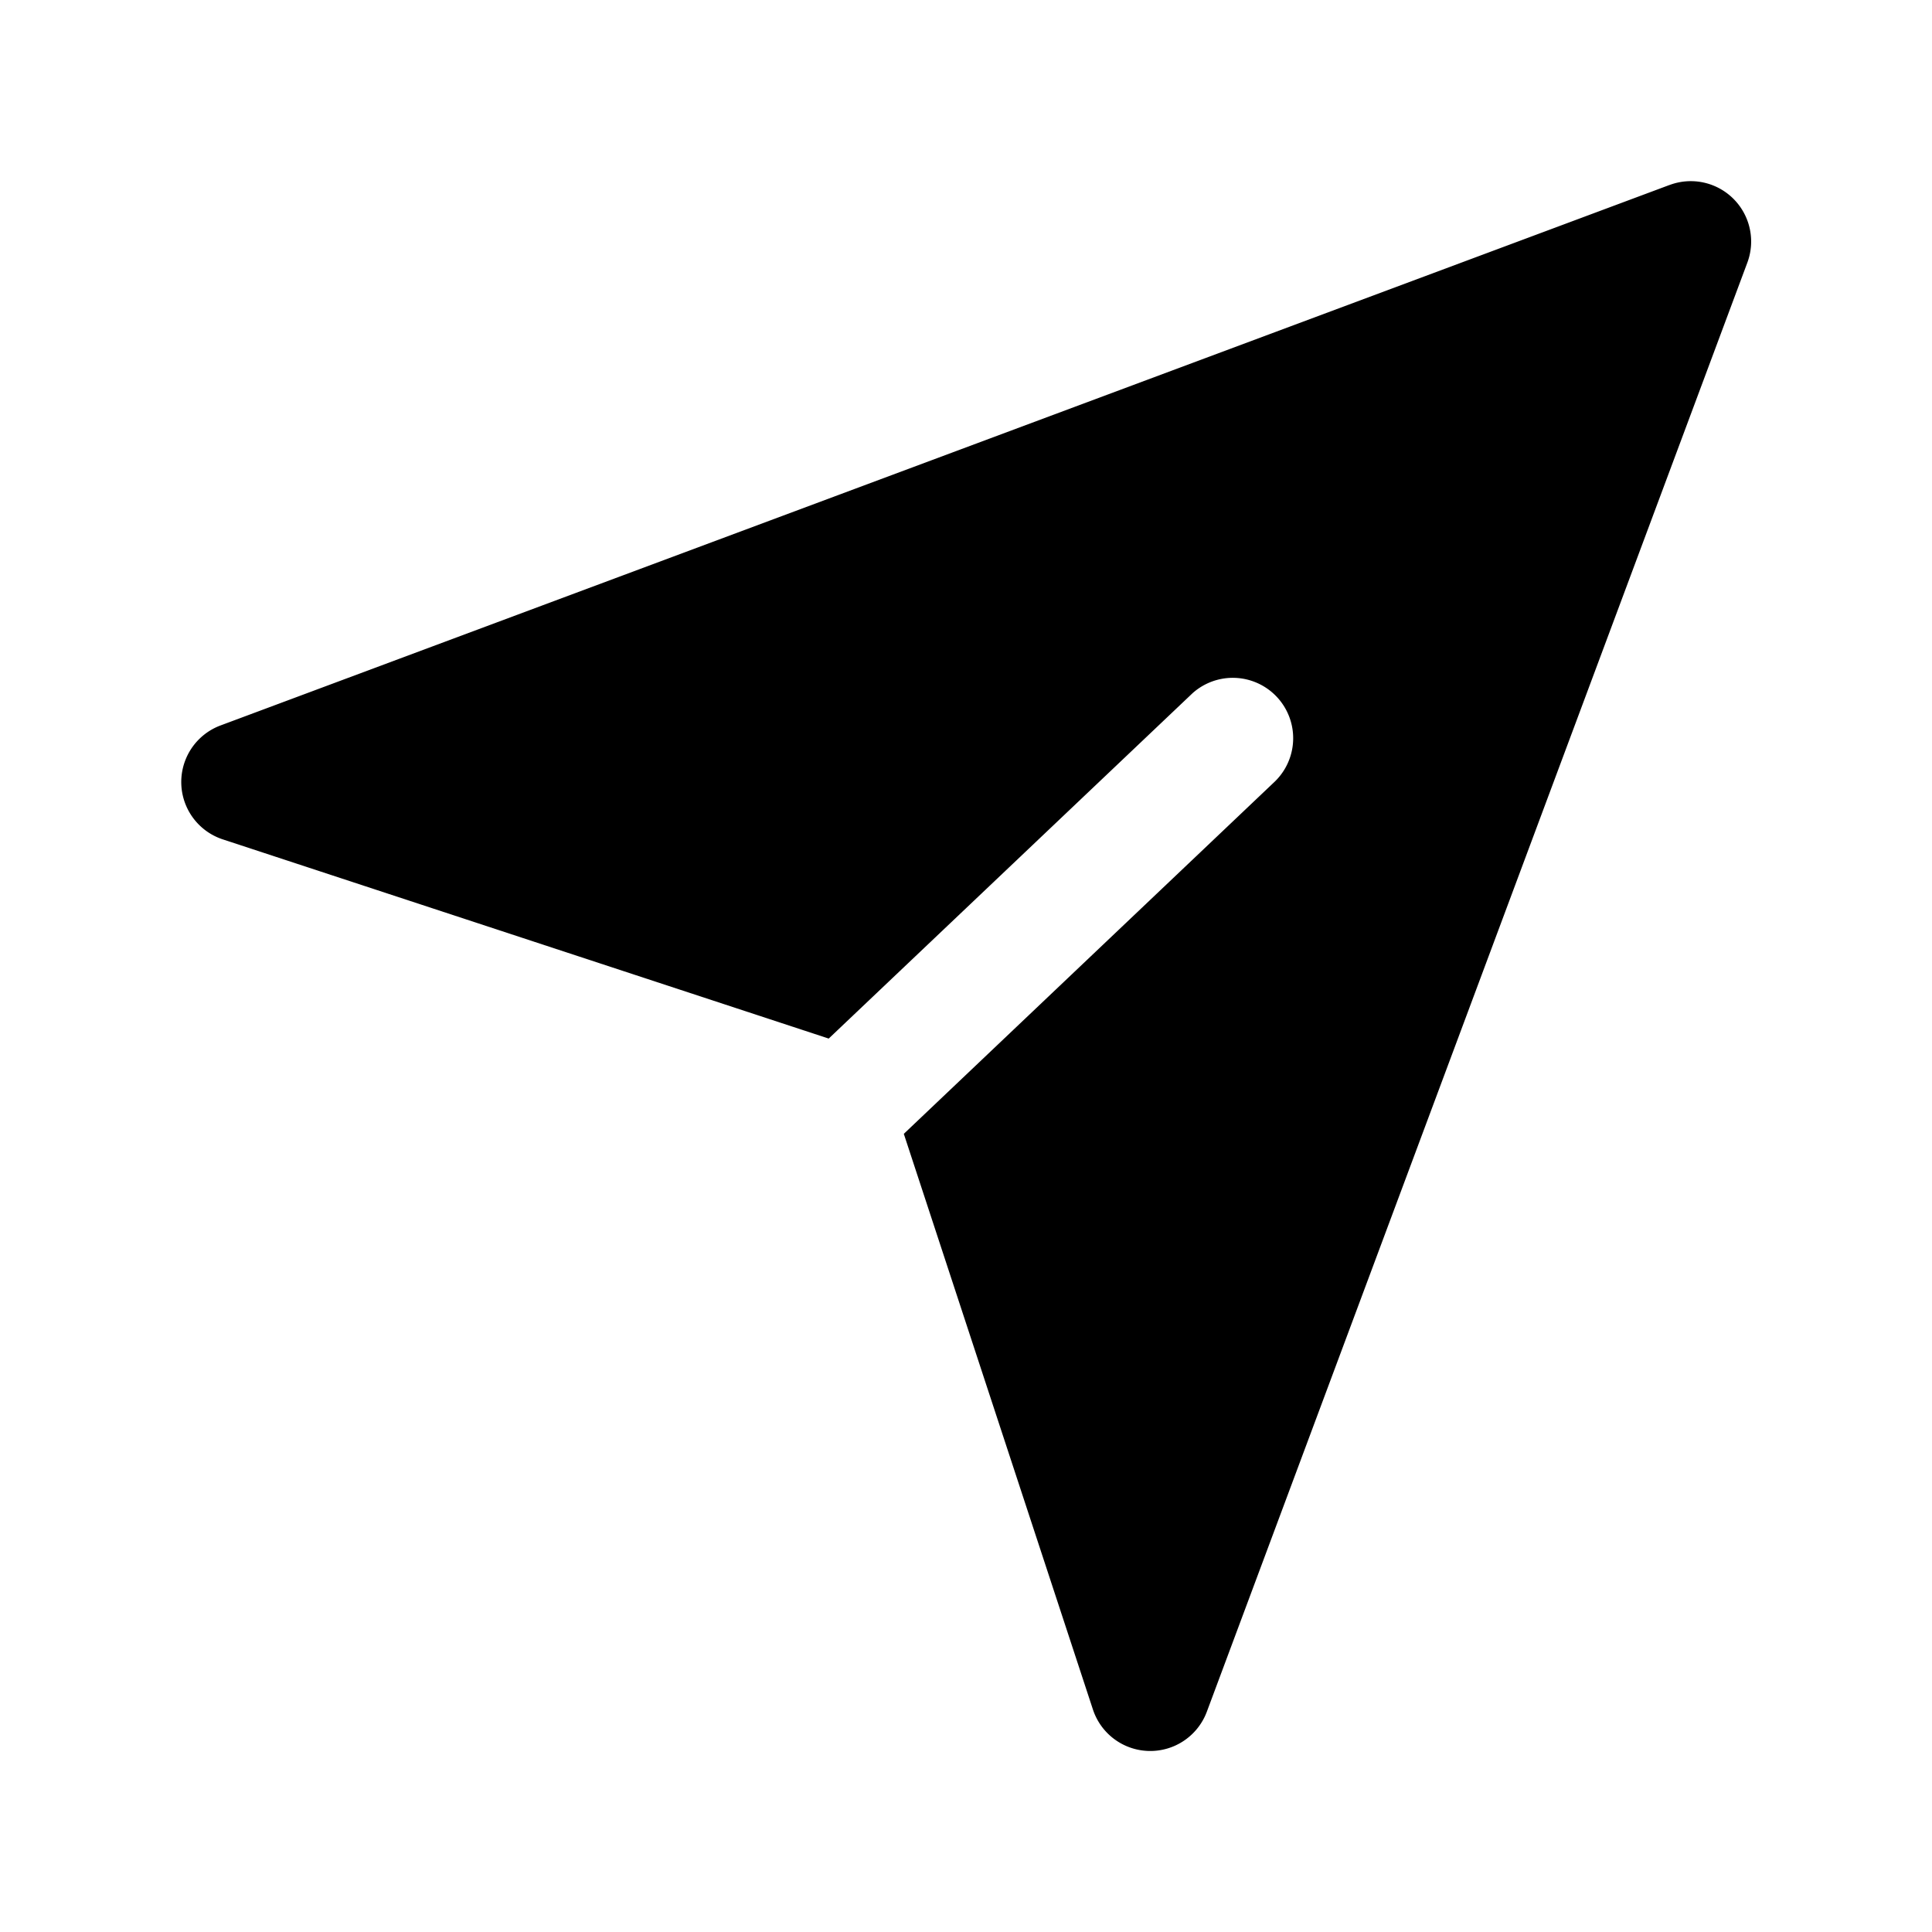 <svg xmlns="http://www.w3.org/2000/svg" viewBox="0 0 16 16"><path d="M13.826 1.532l-12 4.476a.5.5 0 00.018.943l5.019 1.65 3.013-2.86a.5.5 0 01.68.733L7.485 9.39l1.566 4.767a.5.5 0 00.943.02l4.476-12a.5.5 0 00-.643-.645"/></svg>